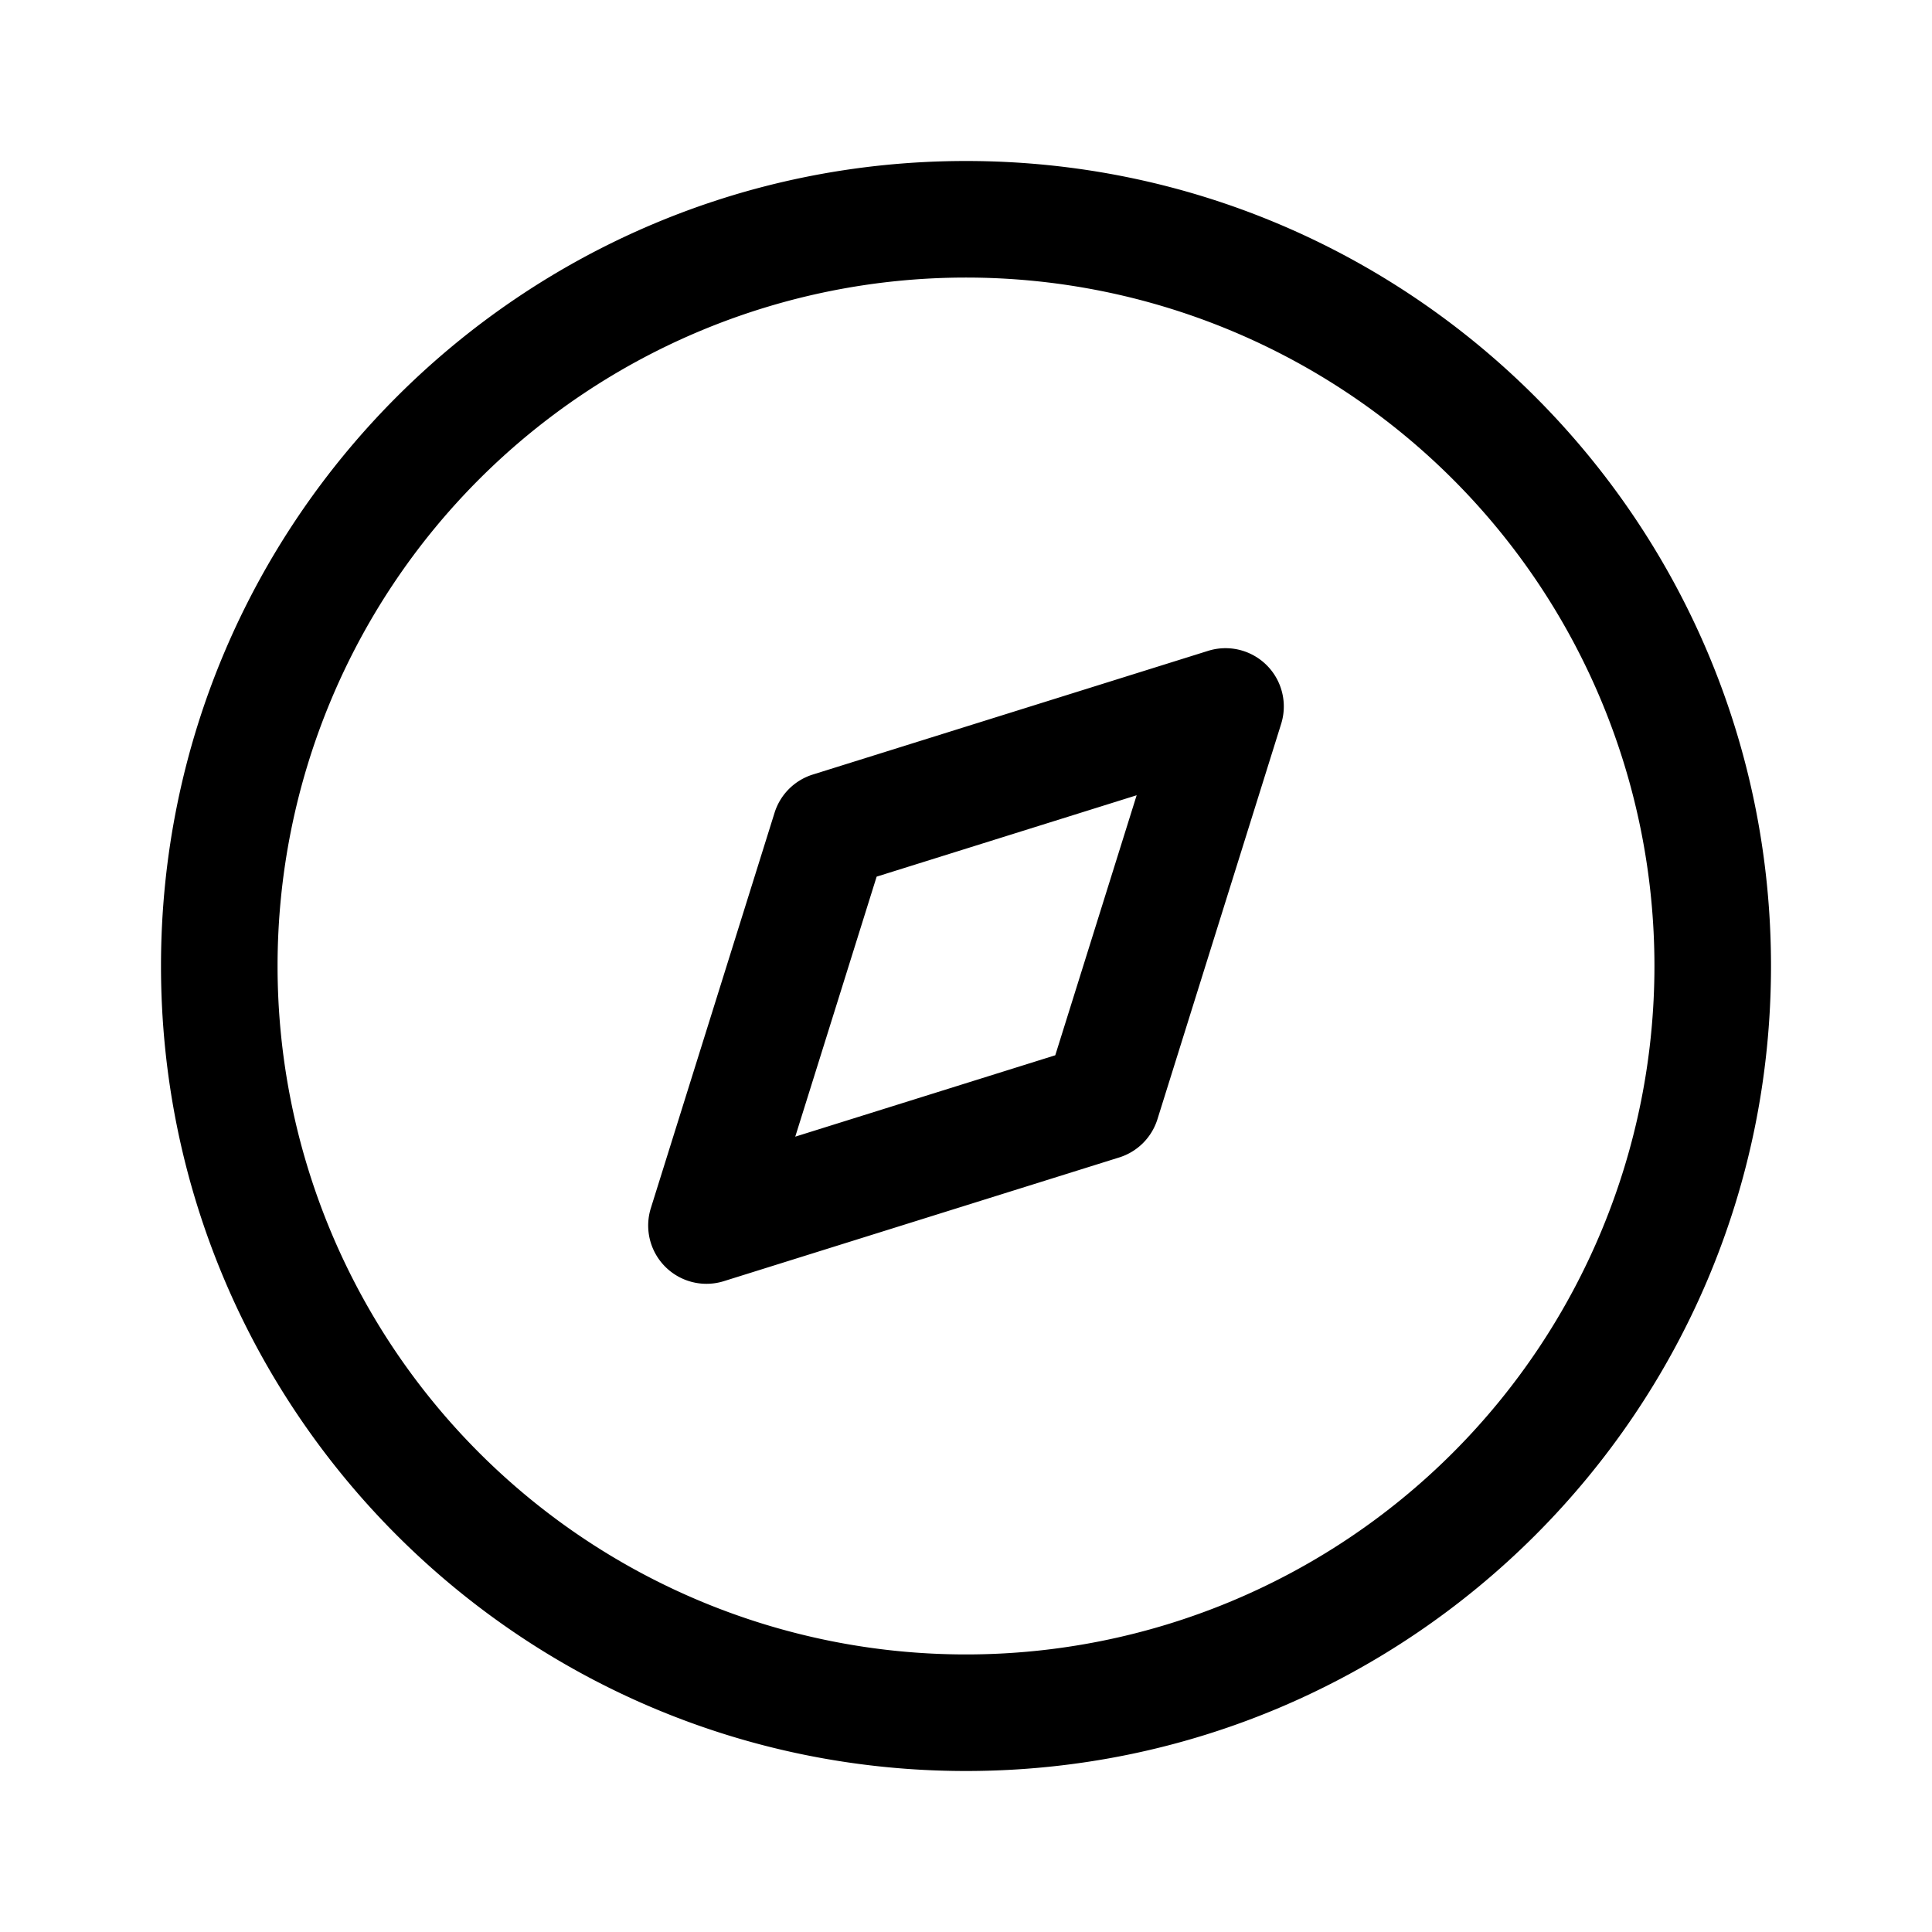<?xml version="1.0" standalone="no"?><!DOCTYPE svg PUBLIC "-//W3C//DTD SVG 1.1//EN"
        "http://www.w3.org/Graphics/SVG/1.1/DTD/svg11.dtd">
<svg t="1680767895948" class="icon" viewBox="0 0 1024 1024" version="1.1" xmlns="http://www.w3.org/2000/svg" p-id="1719"
     width="200" height="200">
    <path d="M512 85.333c235.648 0 426.667 191.019 426.667 426.667s-191.019 426.667-426.667 426.667S85.333 747.648 85.333 512 276.352 85.333 512 85.333z m0 61.781a364.885 364.885 0 1 0 0 729.771 364.885 364.885 0 0 0 0-729.771z m128.341 197.845a30.891 30.891 0 0 1 38.699 38.699l-65.579 209.579a30.891 30.891 0 0 1-20.224 20.224l-209.579 65.579a30.891 30.891 0 0 1-38.699-38.699l65.579-209.579a30.891 30.891 0 0 1 20.224-20.224z m-37.888 76.544l-137.813 43.136-43.136 137.813 137.813-43.136 43.136-137.813z"
          p-id="1720"></path>
</svg>